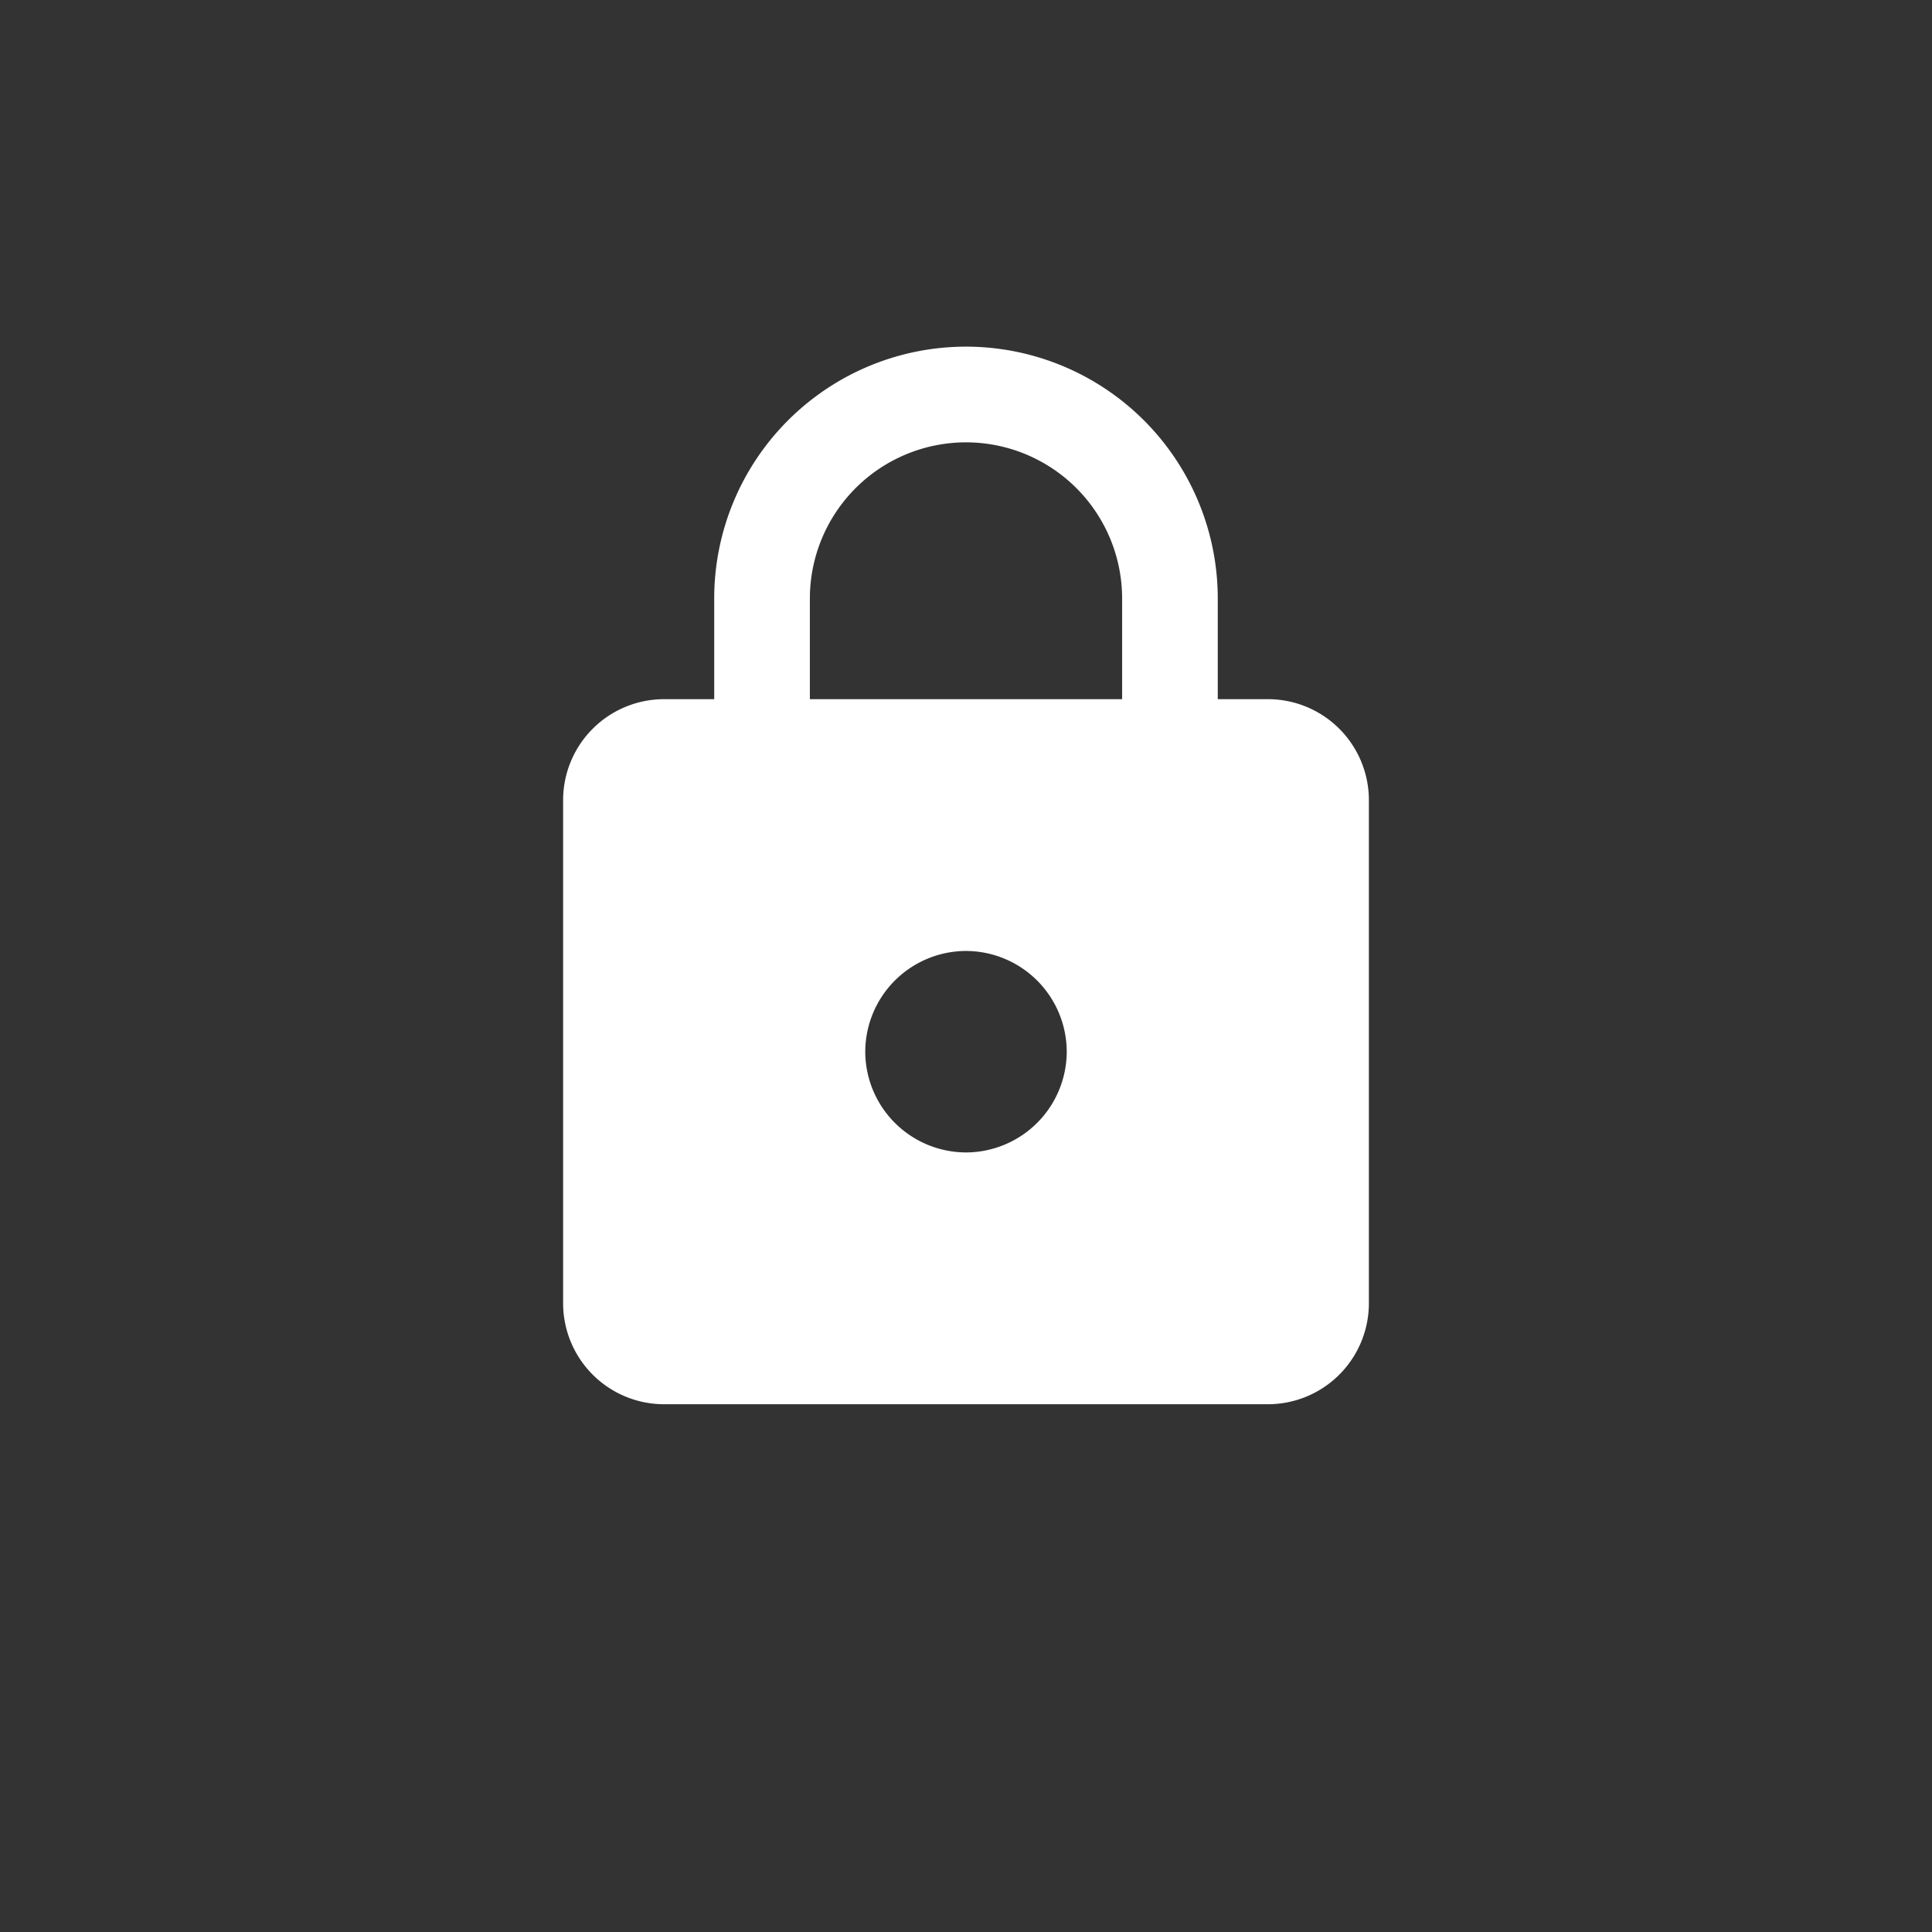 <svg preserveAspectRatio="xMinYMid" viewBox="0 0 64 64" xmlns="http://www.w3.org/2000/svg" fill-rule="evenodd" clip-rule="evenodd" stroke-linejoin="round" stroke-miterlimit="1.414"><rect x="0" y="0" width="64" height="64" fill="#333333" stroke="none"/><path d="M42.01 23.161H40.34v-3.337A8.344 8.344 0 0032 11.483a8.344 8.344 0 00-8.341 8.341v3.337H21.99a3.346 3.346 0 00-3.336 3.337V43.18a3.346 3.346 0 003.336 3.337h20.02a3.346 3.346 0 003.336-3.337V26.498a3.346 3.346 0 00-3.336-3.337zM32 38.176a3.346 3.346 0 01-3.337-3.337A3.346 3.346 0 0132 31.502a3.346 3.346 0 013.337 3.337A3.346 3.346 0 0132 38.176zm5.172-15.015H26.828v-3.337A5.176 5.176 0 0132 14.653a5.176 5.176 0 015.172 5.171v3.337z" fill="#fff" fill-rule="nonzero"/></svg>